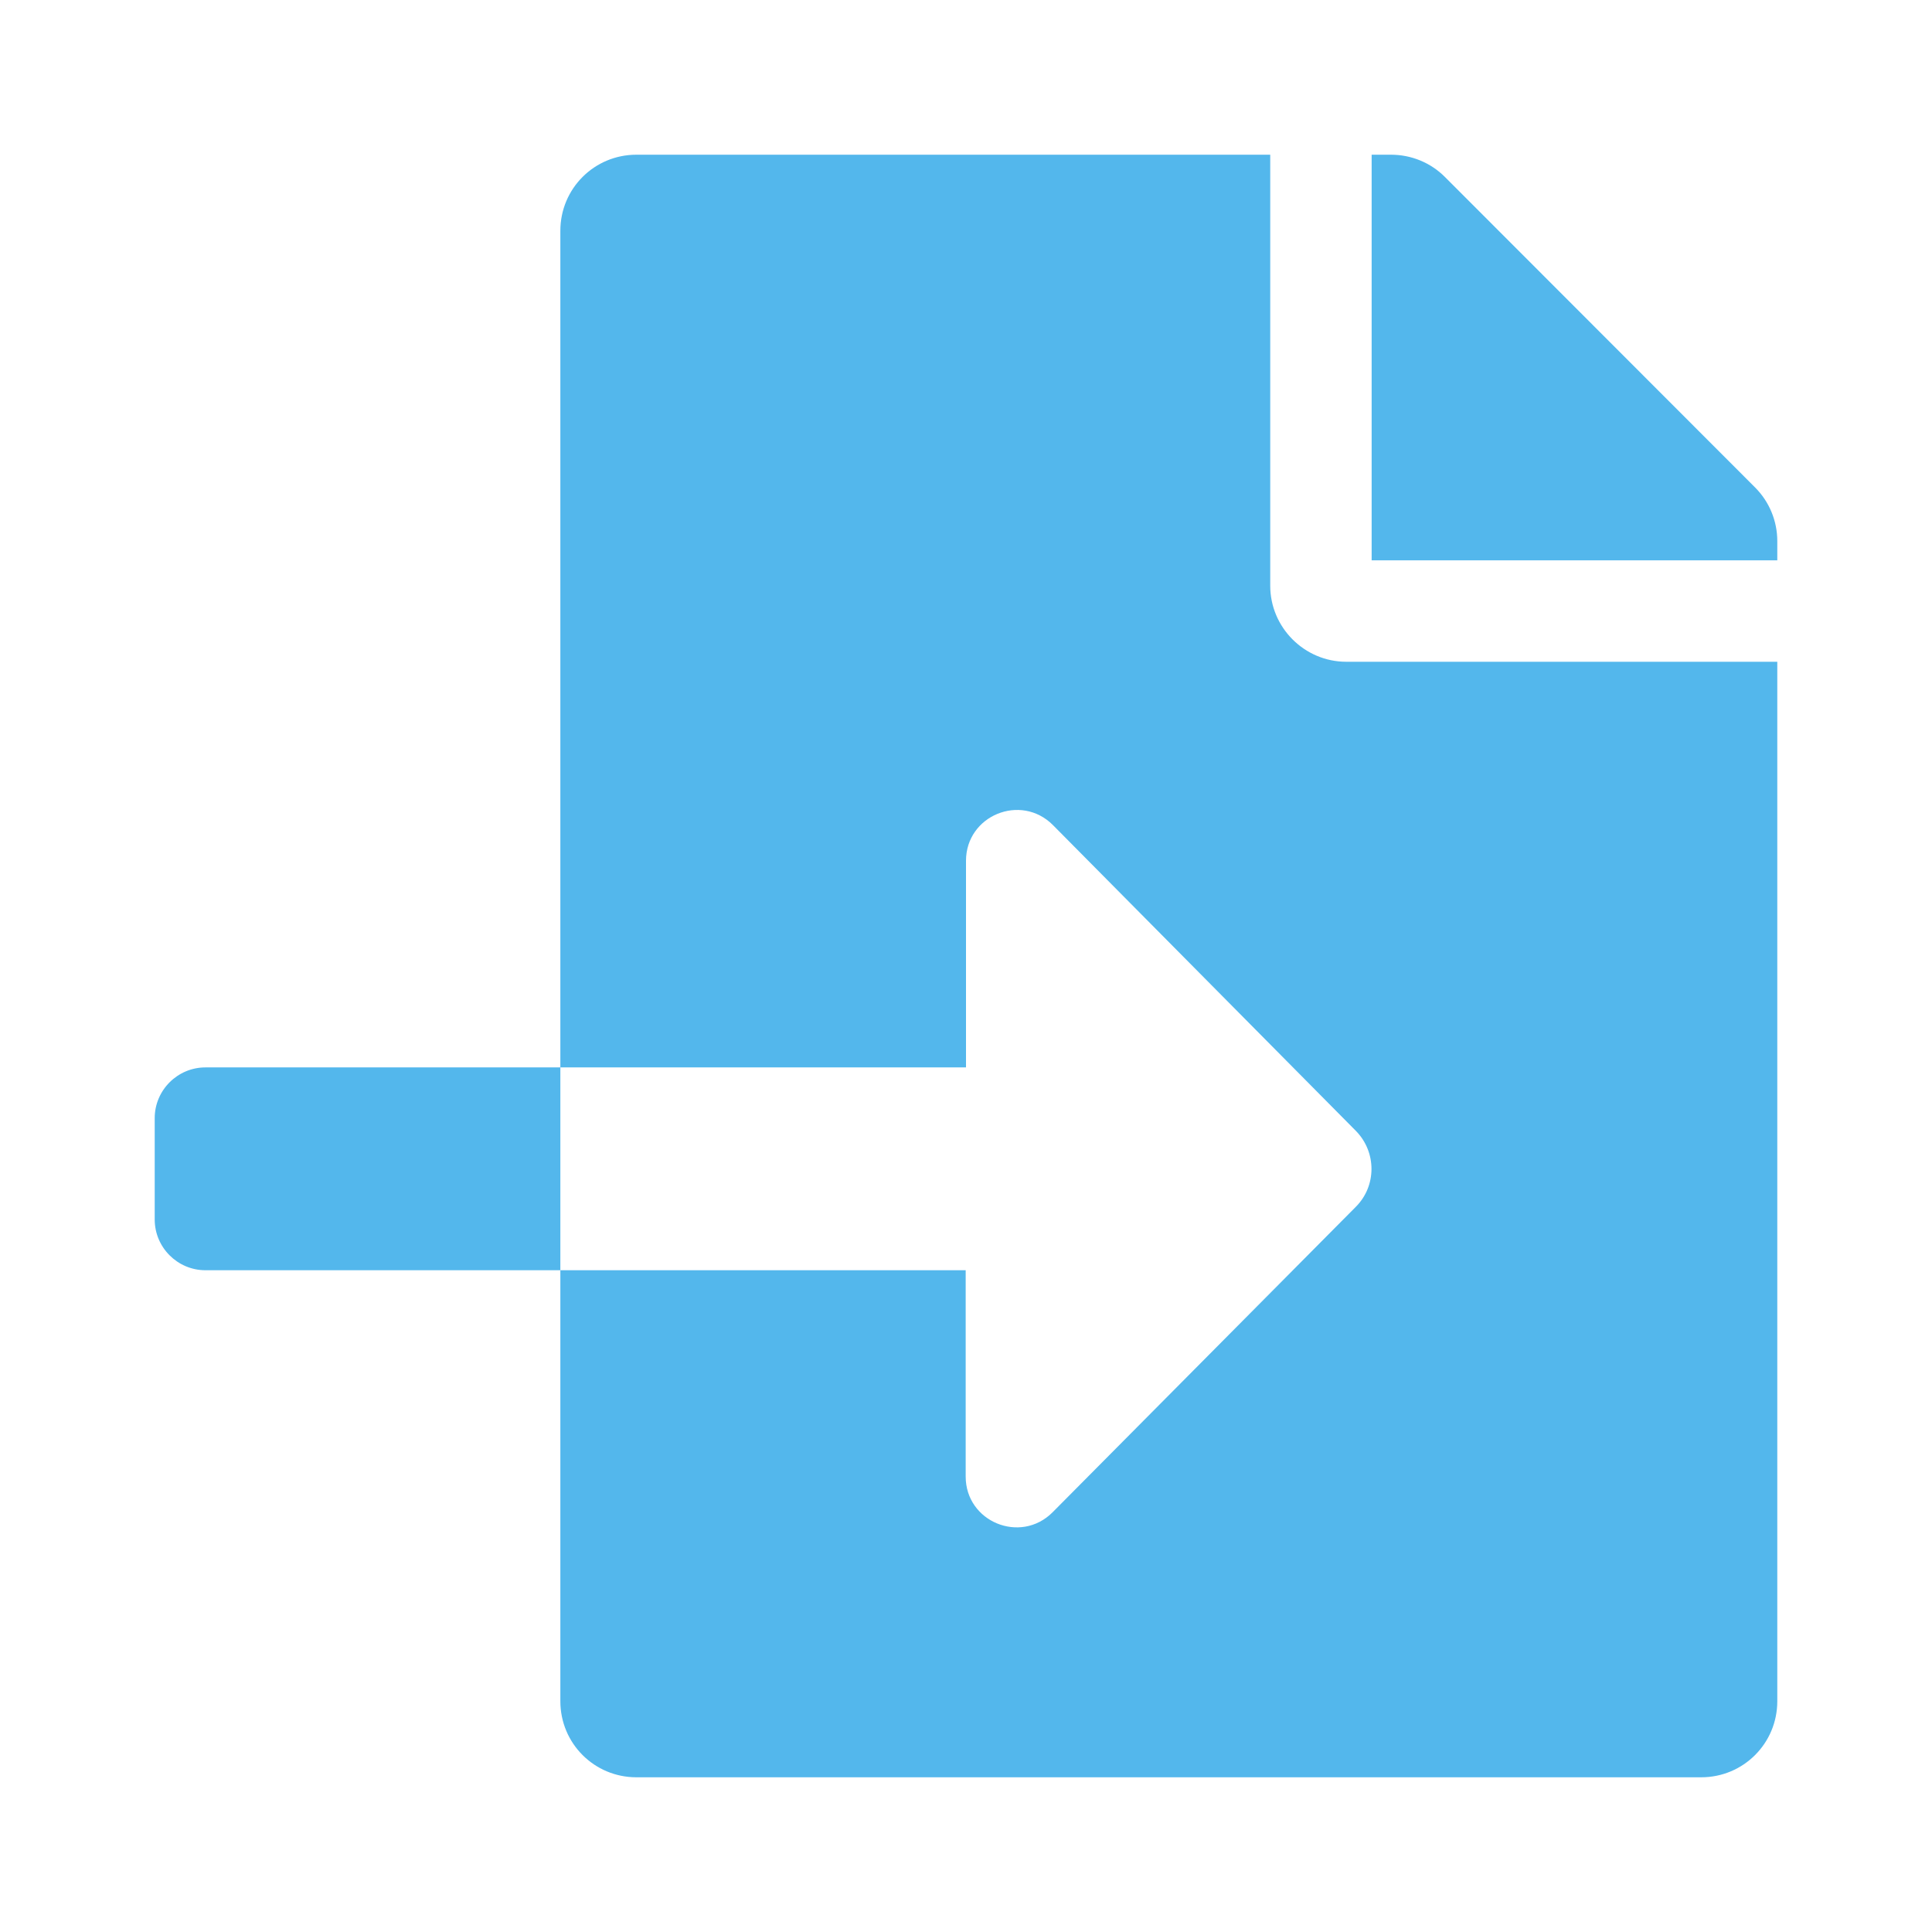 <?xml version="1.0" encoding="UTF-8" standalone="no"?>
<svg
   xmlns:dc="http://purl.org/dc/elements/1.1/"
   xmlns:cc="http://creativecommons.org/ns#"
   xmlns:rdf="http://www.w3.org/1999/02/22-rdf-syntax-ns#"
   xmlns:svg="http://www.w3.org/2000/svg"
   xmlns="http://www.w3.org/2000/svg"
   xmlns:sodipodi="http://sodipodi.sourceforge.net/DTD/sodipodi-0.dtd"
   xmlns:inkscape="http://www.inkscape.org/namespaces/inkscape"
   inkscape:version="1.0rc1 (09960d6, 2020-04-09)"
   sodipodi:docname="document-import-ocal-symbolic.svg"
   id="svg4"
   version="1.1"
   class="svg-inline--fa fa-file-import fa-w-16 fa-9x"
   viewBox="0 0 512 512"
   role="img"
   data-icon="file-import"
   data-prefix="fas"
   focusable="false"
   aria-hidden="true">
  <defs
     id="defs8" />
  <sodipodi:namedview
     inkscape:current-layer="svg4"
     inkscape:cy="256"
     inkscape:cx="256"
     inkscape:zoom="1.3964844"
     showgrid="false"
     id="namedview6"
     inkscape:window-height="480"
     inkscape:window-width="640"
     inkscape:pageshadow="2"
     inkscape:pageopacity="0"
     guidetolerance="10"
     gridtolerance="10"
     objecttolerance="10"
     borderopacity="1"
     bordercolor="#666666"
     pagecolor="#ffffff" />
  <path
     style="stroke-width:0.84"
     inkscape:connector-curvature="0"
     id="path2"
     color="#53b7ec"
     class=""
     d="M 54.438,282.875 C 47.047,282.875 41,288.922 41,296.312 v 26.875 c 0,7.391 6.047,13.438 13.438,13.438 H 148.5 v -53.75 z M 465.121,129.184 382.9,46.879 C 379.121,43.1 373.998,41 368.623,41 H 363.5 V 148.5 H 471 v -5.123 c 0,-5.291 -2.1,-10.414 -5.879,-14.193 z M 336.625,155.219 V 41 H 168.656 C 157.486,41 148.5,49.986 148.5,61.156 V 282.875 H 256 v -54.758 c 0,-12.01 14.529,-17.973 23.012,-9.49 l 80.289,81.045 c 5.543,5.627 5.543,14.613 0,20.156 l -80.373,80.961 c -8.482,8.482 -23.012,2.52 -23.012,-9.49 V 336.625 H 148.5 V 450.844 C 148.5,462.014 157.486,471 168.656,471 h 282.188 C 462.014,471 471,462.014 471,450.844 V 175.375 H 356.781 c -11.086,0 -20.156,-9.07 -20.156,-20.156 z"
     fill="#53b7ec" />
</svg>
